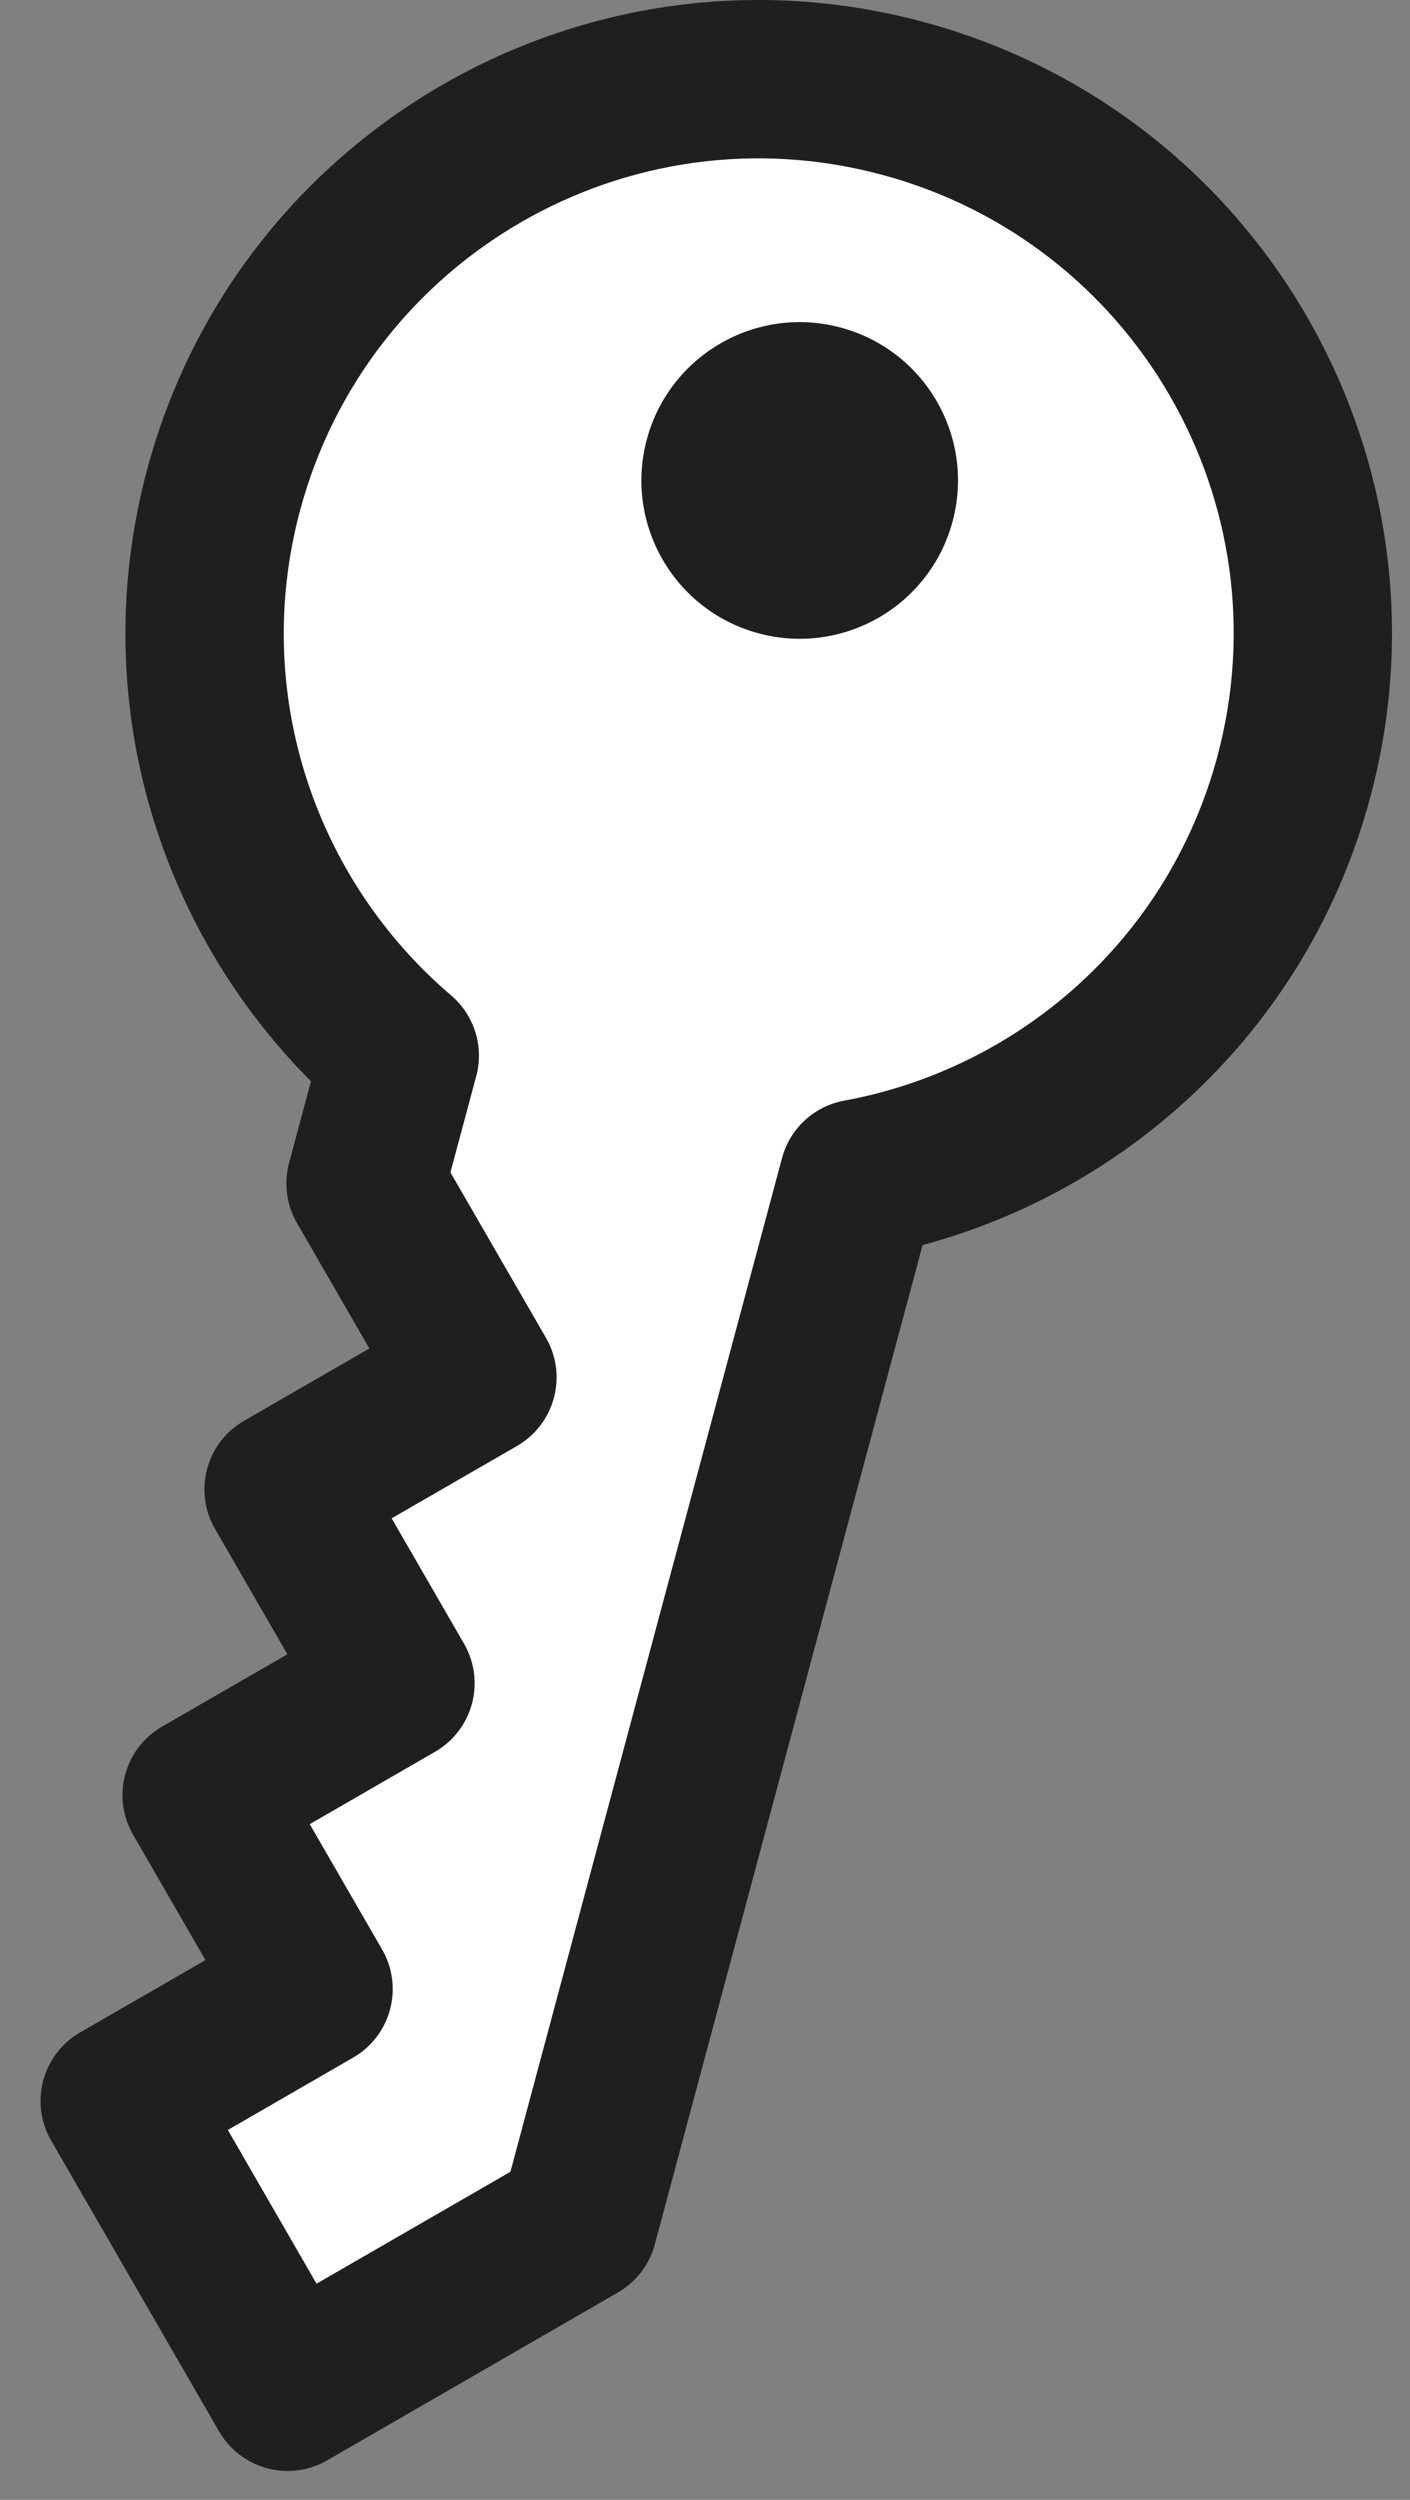 <svg width="22" height="39" viewBox="0 0 22 39" fill="none" xmlns="http://www.w3.org/2000/svg">
<rect x="0" y="0" width="22" height="39" fill="#808080" stroke="none"/>
<path d="M4.046 7.551C5.211 3.204 9.679 0.624 14.026 1.789C18.373 2.953 20.953 7.422 19.788 11.768C18.947 14.908 16.382 17.126 13.384 17.677L8.963 34.176L4.686 36.645L2.217 32.368L5.068 30.722L3.422 27.87L6.273 26.224L4.627 23.373L7.479 21.727L5.832 18.875L6.638 15.869C4.317 13.893 3.205 10.69 4.046 7.551ZM10.271 6.808C9.938 8.05 10.675 9.327 11.917 9.66C13.159 9.992 14.436 9.255 14.769 8.013C15.101 6.771 14.364 5.495 13.122 5.162C11.88 4.829 10.604 5.566 10.271 6.808Z" fill="#FFFFFF"/>
<path d="M14.395 0.339C19.665 1.751 22.792 7.168 21.38 12.438C20.433 15.971 17.687 18.539 14.395 19.424L10.217 35.014C10.133 35.33 9.925 35.6 9.642 35.764L5.105 38.383C4.514 38.724 3.759 38.522 3.418 37.931L0.798 33.394C0.457 32.804 0.66 32.048 1.25 31.707L3.206 30.579L2.077 28.623C1.736 28.033 1.938 27.277 2.529 26.936L4.484 25.808L3.355 23.852C3.014 23.262 3.217 22.507 3.807 22.166L5.763 21.037L4.634 19.081C4.47 18.798 4.426 18.461 4.51 18.144L4.852 16.868C2.444 14.455 1.349 10.858 2.296 7.324C3.708 2.054 9.125 -1.073 14.395 0.339ZM18.995 11.799C20.054 7.846 17.708 3.784 13.756 2.725C9.803 1.665 5.741 4.011 4.682 7.963C3.917 10.816 4.926 13.729 7.038 15.528C7.401 15.837 7.554 16.327 7.431 16.787L7.028 18.29L8.519 20.871C8.86 21.462 8.657 22.217 8.067 22.558L6.111 23.687L7.24 25.642C7.581 26.233 7.379 26.988 6.788 27.329L4.833 28.458L5.962 30.413C6.303 31.004 6.101 31.759 5.51 32.1L3.555 33.229L4.939 35.627L7.964 33.881L12.202 18.066C12.325 17.605 12.703 17.257 13.171 17.171C15.9 16.67 18.23 14.652 18.995 11.799Z" fill="#1F1F1F"/>
<path d="M11.838 9.881C10.521 9.528 9.739 8.174 10.092 6.856C10.445 5.539 11.799 4.757 13.117 5.11C14.434 5.463 15.216 6.817 14.863 8.135C14.51 9.452 13.156 10.234 11.838 9.881Z" fill="#1F1F1F"/>
</svg>
